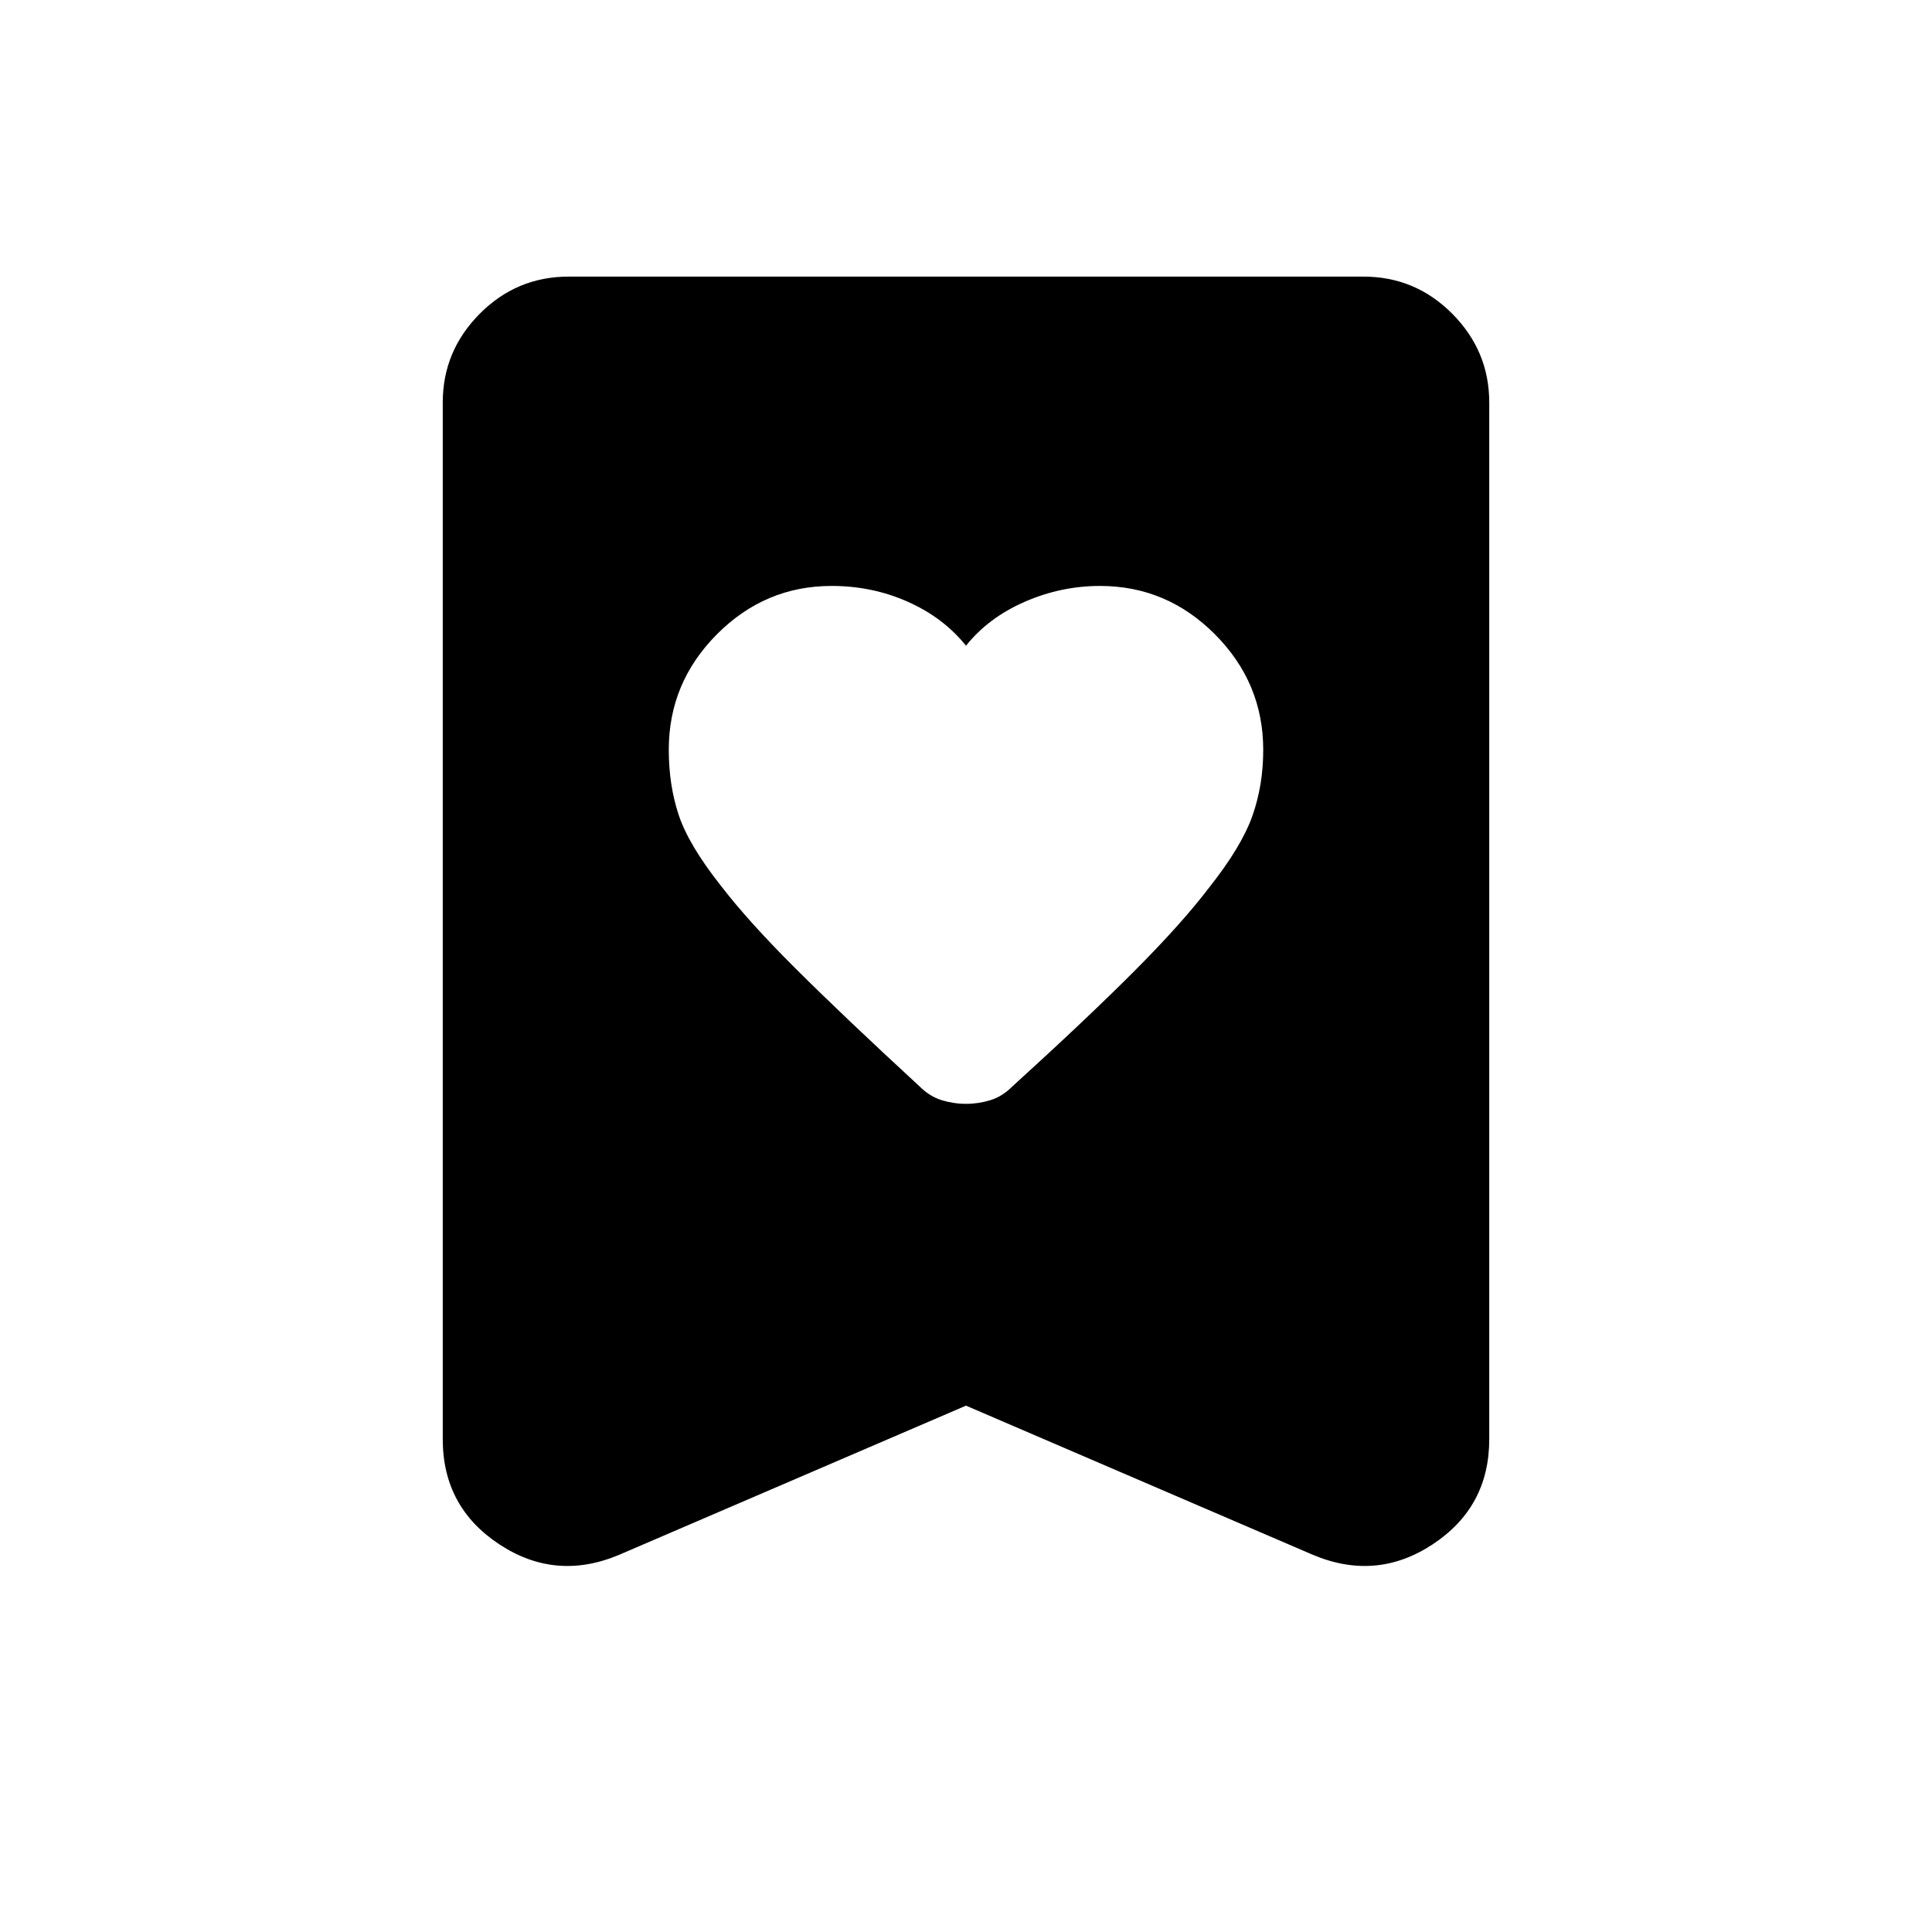 <svg xmlns="http://www.w3.org/2000/svg" height="40px" viewBox="0 -960 960 960" width="40px" fill="#000000"><path d="M480-639.15q-11.17-13.92-28.85-21.81-17.69-7.89-37.92-7.89-33.1 0-57.01 24.04-23.91 24.04-23.91 57.32 0 17.57 4.92 32.41 4.92 14.85 20.77 34.93 13.66 17.85 37.47 41.56 23.81 23.72 61.63 58.57 4.93 4.89 10.86 6.7 5.94 1.81 12.06 1.81 6.13 0 12.04-1.81 5.91-1.81 10.88-6.75 37.32-33.93 60.87-57.57 23.55-23.64 37.09-41.45 15.95-20.14 21.37-35.41 5.42-15.28 5.42-32.87 0-33.32-23.95-57.4-23.96-24.08-57.13-24.08-19.42 0-37.47 7.89-18.04 7.89-29.14 21.81Zm0 377.61-172.31 74.1q-31.54 13.31-59.61-5.21Q220-211.17 220-244.85V-760q0-25.59 18.36-44.08 18.36-18.48 44.21-18.48h394.86q25.85 0 44.21 18.48Q740-785.59 740-760v515.15q0 33.68-28.08 52.2-28.07 18.52-59.61 5.21L480-261.54Z"/></svg>